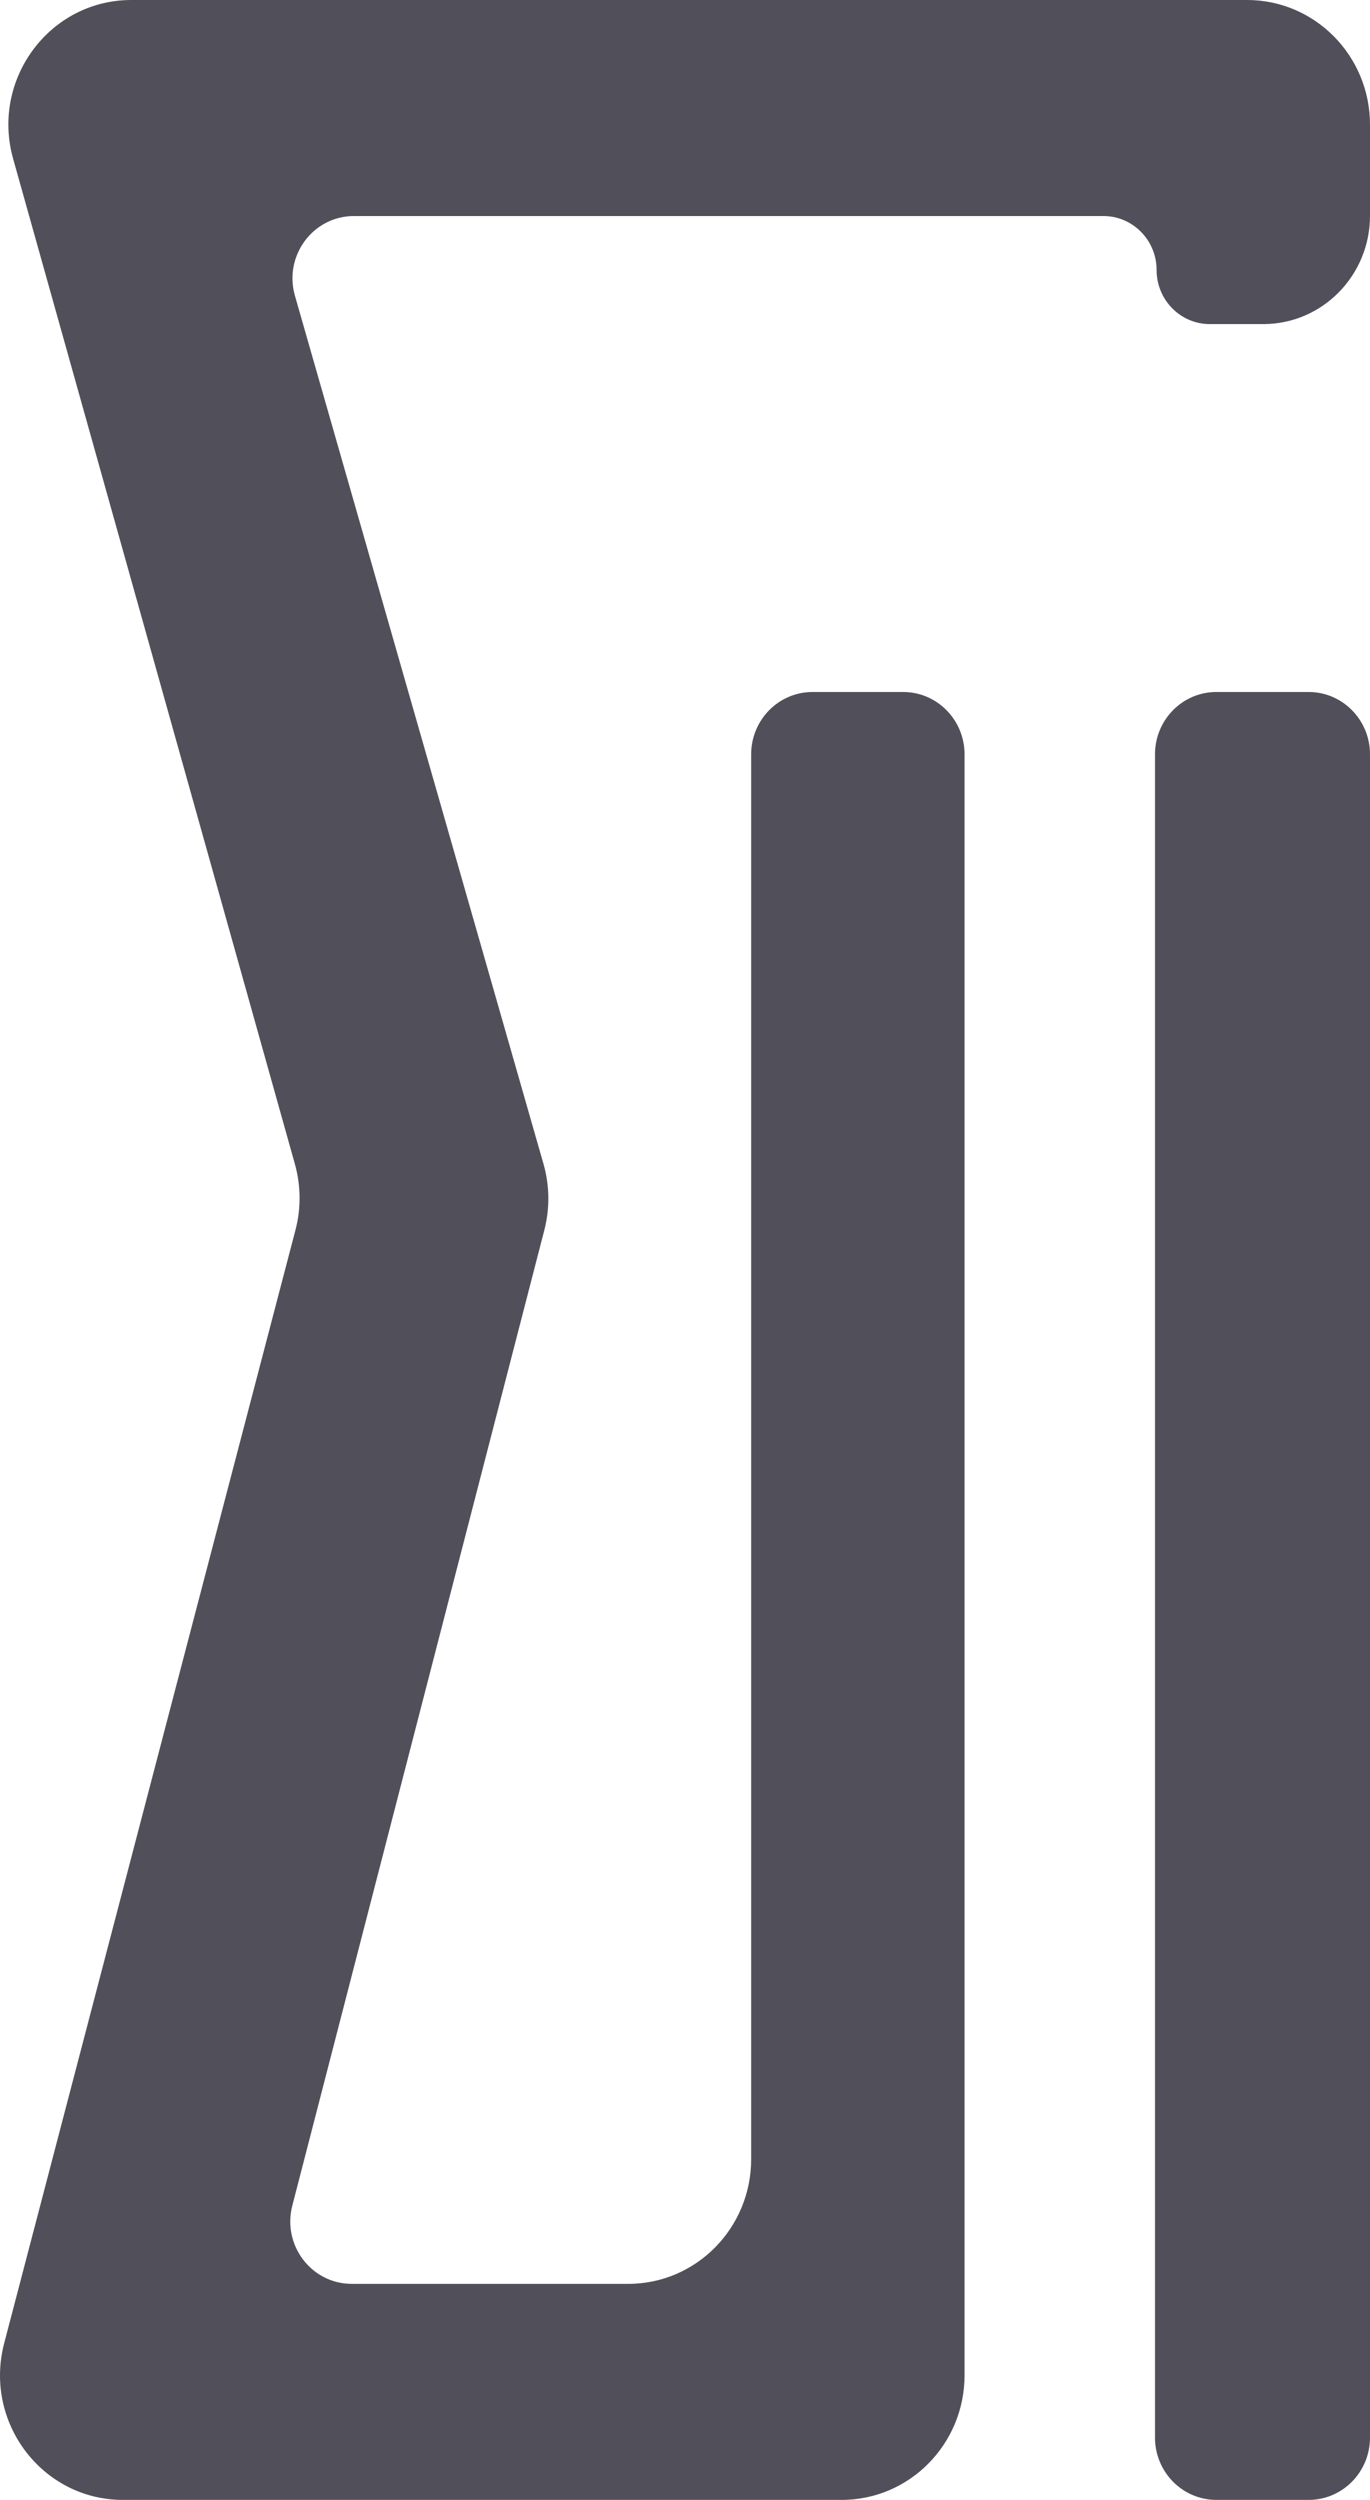 <svg width="17" height="31" viewBox="0 0 17 31" fill="none" xmlns="http://www.w3.org/2000/svg">
<path d="M15.676 4.019H15.012C14.648 4.019 14.352 3.719 14.352 3.349C14.352 2.979 14.056 2.679 13.692 2.679H4.392C3.884 2.679 3.518 3.173 3.66 3.668L6.744 14.433C6.821 14.701 6.824 14.986 6.754 15.256L3.627 27.352C3.501 27.842 3.865 28.321 4.365 28.321H7.796C8.638 28.321 9.321 27.629 9.321 26.775V9.354C9.321 8.927 9.662 8.581 10.083 8.581H11.207C11.627 8.581 11.969 8.927 11.969 9.354V29.454C11.969 30.308 11.286 31 10.444 31H1.525C0.524 31 -0.205 30.038 0.052 29.057L3.666 15.254C3.737 14.985 3.734 14.702 3.659 14.434L0.163 1.969C-0.114 0.982 0.617 0 1.63 0H15.475C16.317 0 17 0.692 17 1.546V2.676C17 3.417 16.407 4.019 15.676 4.019Z" fill="#51505A"/>
<path d="M14.332 9.354C14.332 8.927 14.673 8.581 15.094 8.581H16.238C16.659 8.581 17 8.927 17 9.354V30.227C17 30.654 16.659 31 16.238 31H15.094C14.673 31 14.332 30.654 14.332 30.227V9.354Z" fill="#51505A"/>
</svg>
